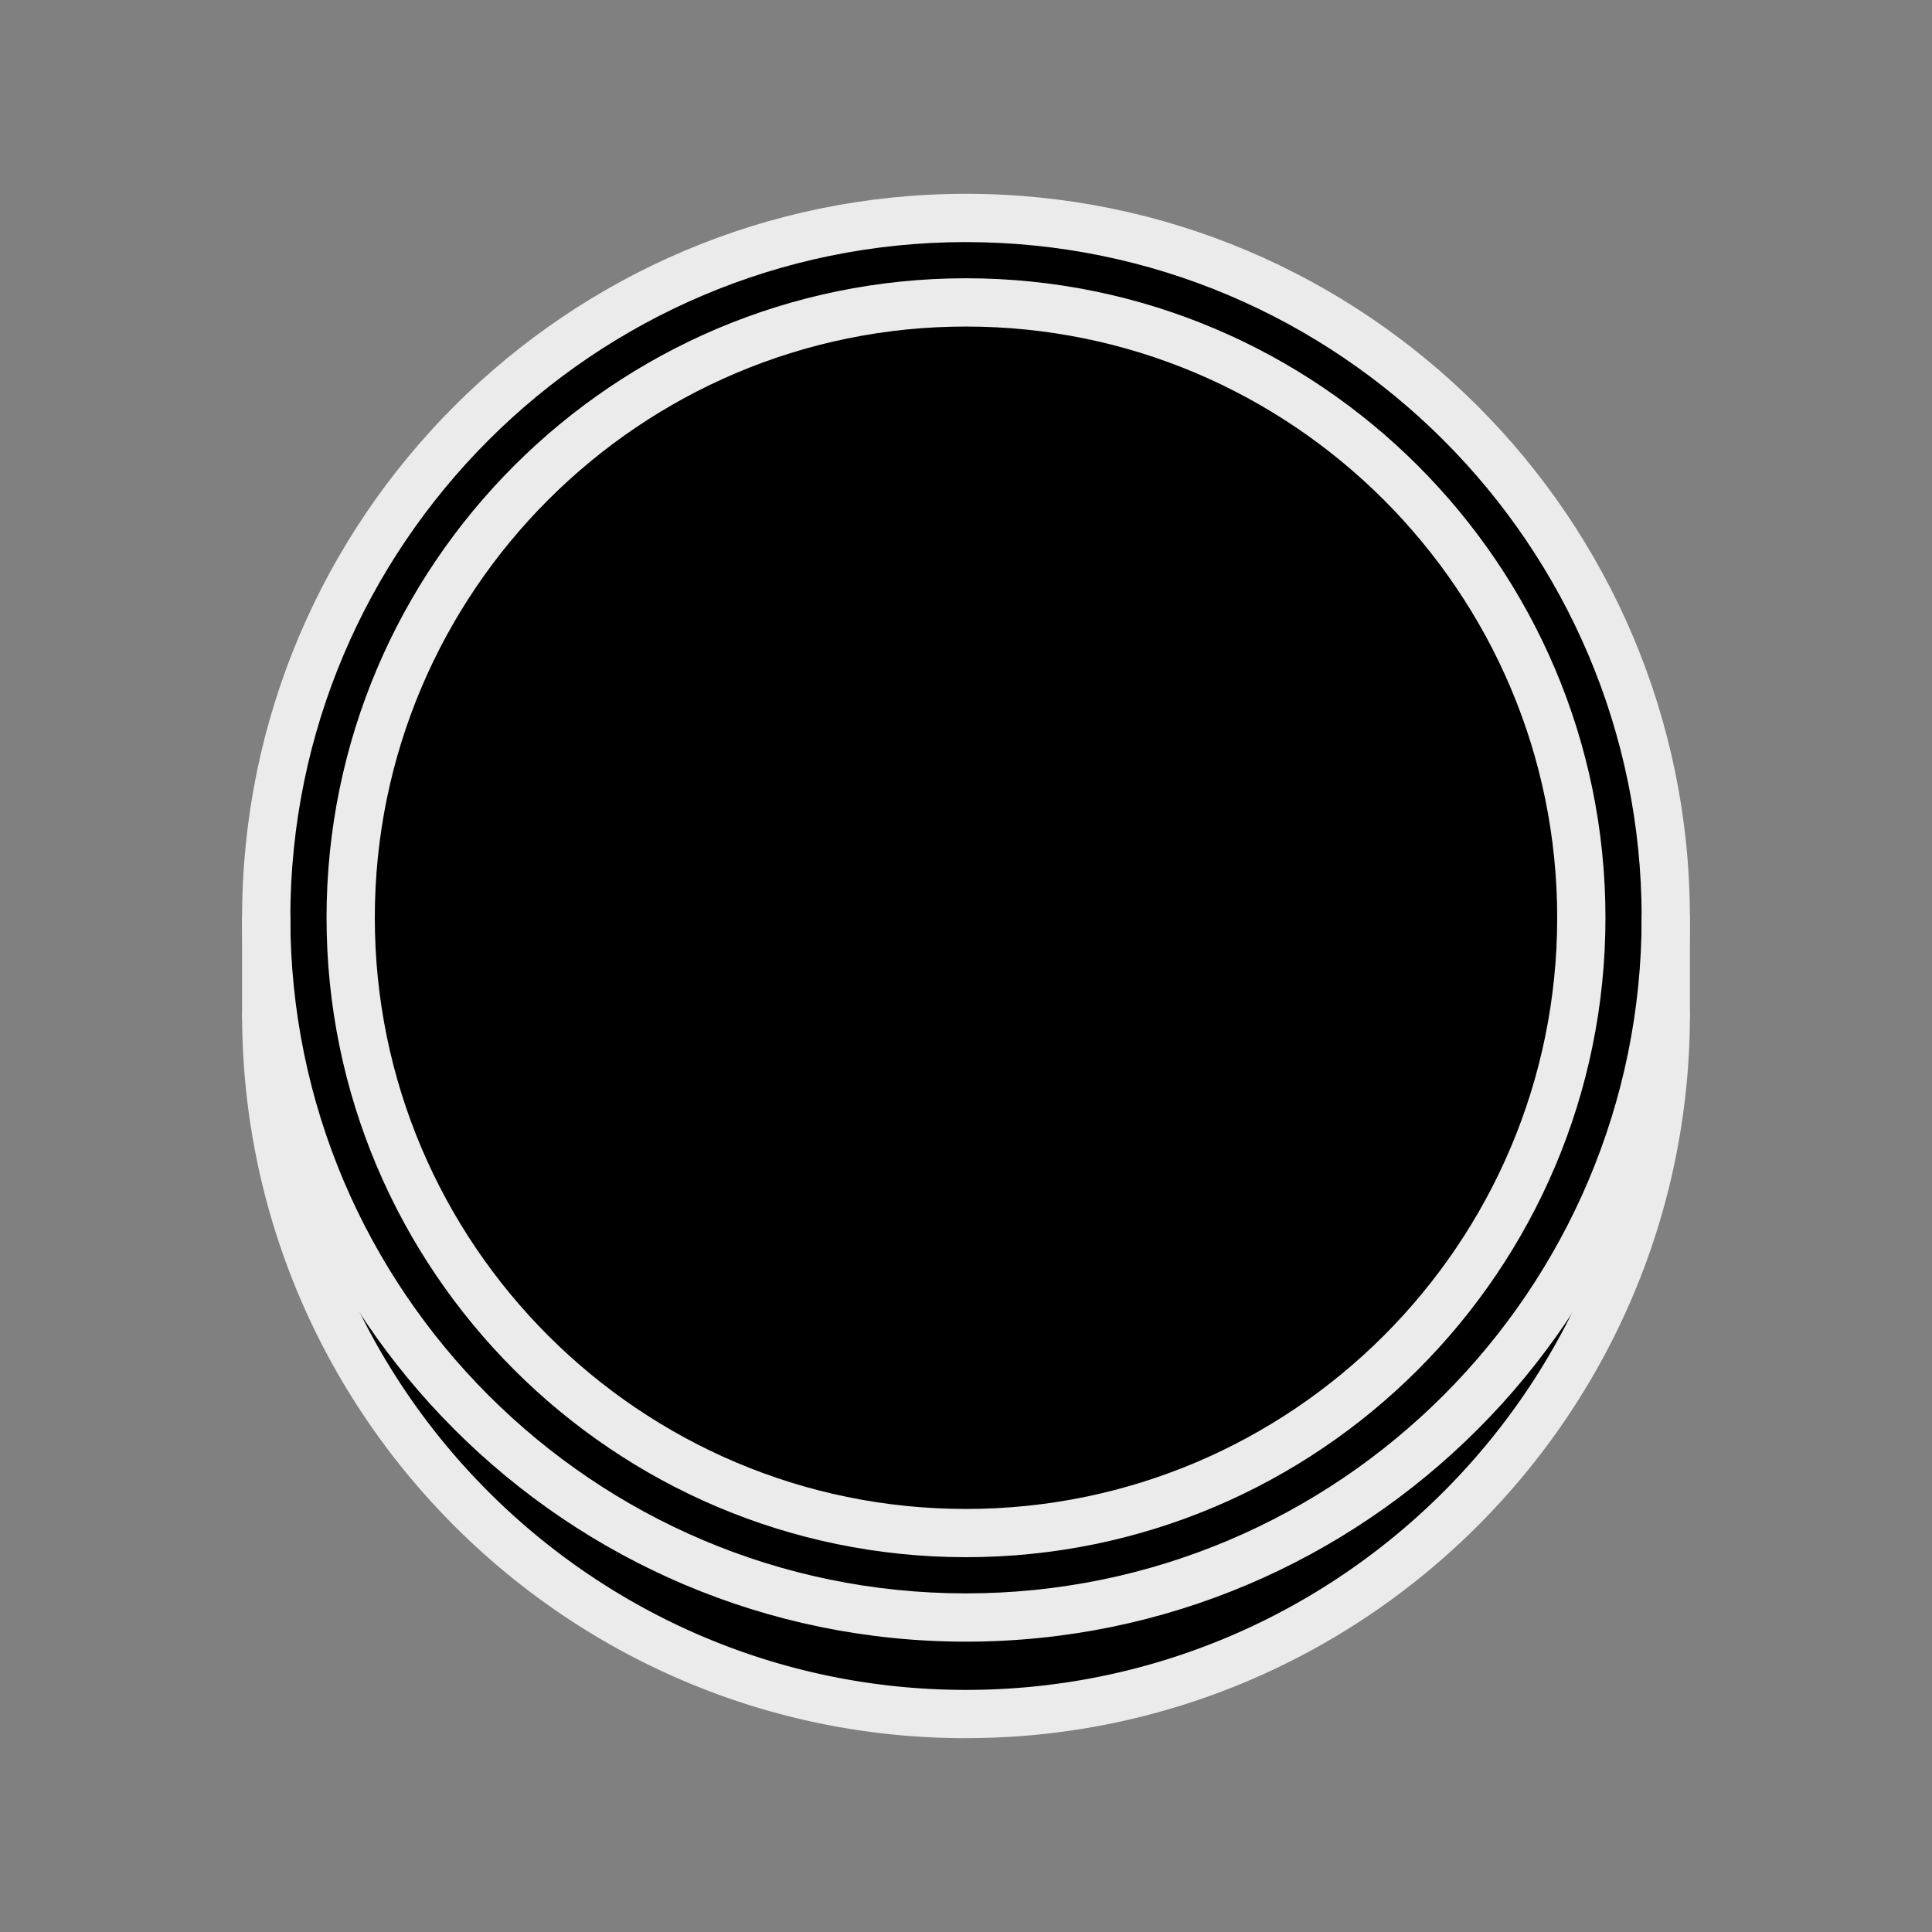 <svg viewBox="0 0 64 64" xmlns="http://www.w3.org/2000/svg">
   <rect x="0" y="0" width="64" height="64" fill="#808080" stroke="none"/>
   <path
      d="M32 53.583c12.806 0 23.181-10.384 23.181-23.182V33.6C55.181 46.396 44.806 56.78 32 56.78 19.202 56.78 8.819 46.396 8.819 33.6V30.4C8.819 43.2 19.202 53.583 32 53.583z" />
   <path
      d="M55.181 30.401C55.181 43.2 44.806 53.583 32 53.583c-12.798 0-23.181-10.384-23.181-23.182C8.819 17.596 19.202 7.22 32 7.22c12.806 0 23.181 10.376 23.181 23.181zm-2.797 0c0-11.255-9.121-20.383-20.384-20.383-11.255 0-20.384 9.128-20.384 20.383 0 11.255 9.129 20.384 20.384 20.384 11.263 0 20.384-9.129 20.384-20.384z" />
   <path
      d="M32 10.018c11.263 0 20.384 9.128 20.384 20.383 0 11.255-9.121 20.384-20.384 20.384-11.255 0-20.384-9.129-20.384-20.384S20.745 10.018 32 10.018z" />
   <g fill="#ebebec">
      <path
         d="M32 54.382c-13.223 0-23.98-10.758-23.98-23.98C8.02 17.177 18.776 6.42 32 6.42S55.98 17.178 55.98 30.4 45.224 54.382 32 54.382zm0-46.363C19.659 8.02 9.618 18.06 9.618 30.401c0 12.342 10.04 22.382 22.382 22.382 12.341 0 22.382-10.04 22.382-22.382C54.382 18.06 44.342 8.02 32 8.02z" />
      <path
         d="M8.819 34.398a.799.799 0 01-.8-.8v-3.197a.799.799 0 111.599 0V33.6c0 .442-.357.8-.8.8zM55.181 34.398a.799.799 0 01-.799-.8v-3.197a.799.799 0 111.599 0V33.6c0 .442-.358.8-.8.8z" />
      <path
         d="M32 57.58c-13.223 0-23.98-10.758-23.98-23.981a.799.799 0 111.598 0C9.618 45.94 19.658 55.98 32 55.98c12.341 0 22.382-10.041 22.382-22.382a.799.799 0 111.599 0c0 13.223-10.758 23.98-23.981 23.98z" />
      <path
         d="M32 51.584c-11.68 0-21.183-9.502-21.183-21.183 0-11.68 9.503-21.183 21.183-21.183s21.183 9.503 21.183 21.183S43.68 51.584 32 51.584zm0-40.767c-10.8 0-19.584 8.785-19.584 19.584 0 10.8 8.785 19.585 19.584 19.585 10.8 0 19.584-8.785 19.584-19.585 0-10.799-8.785-19.584-19.584-19.584z" />
   </g>
</svg>